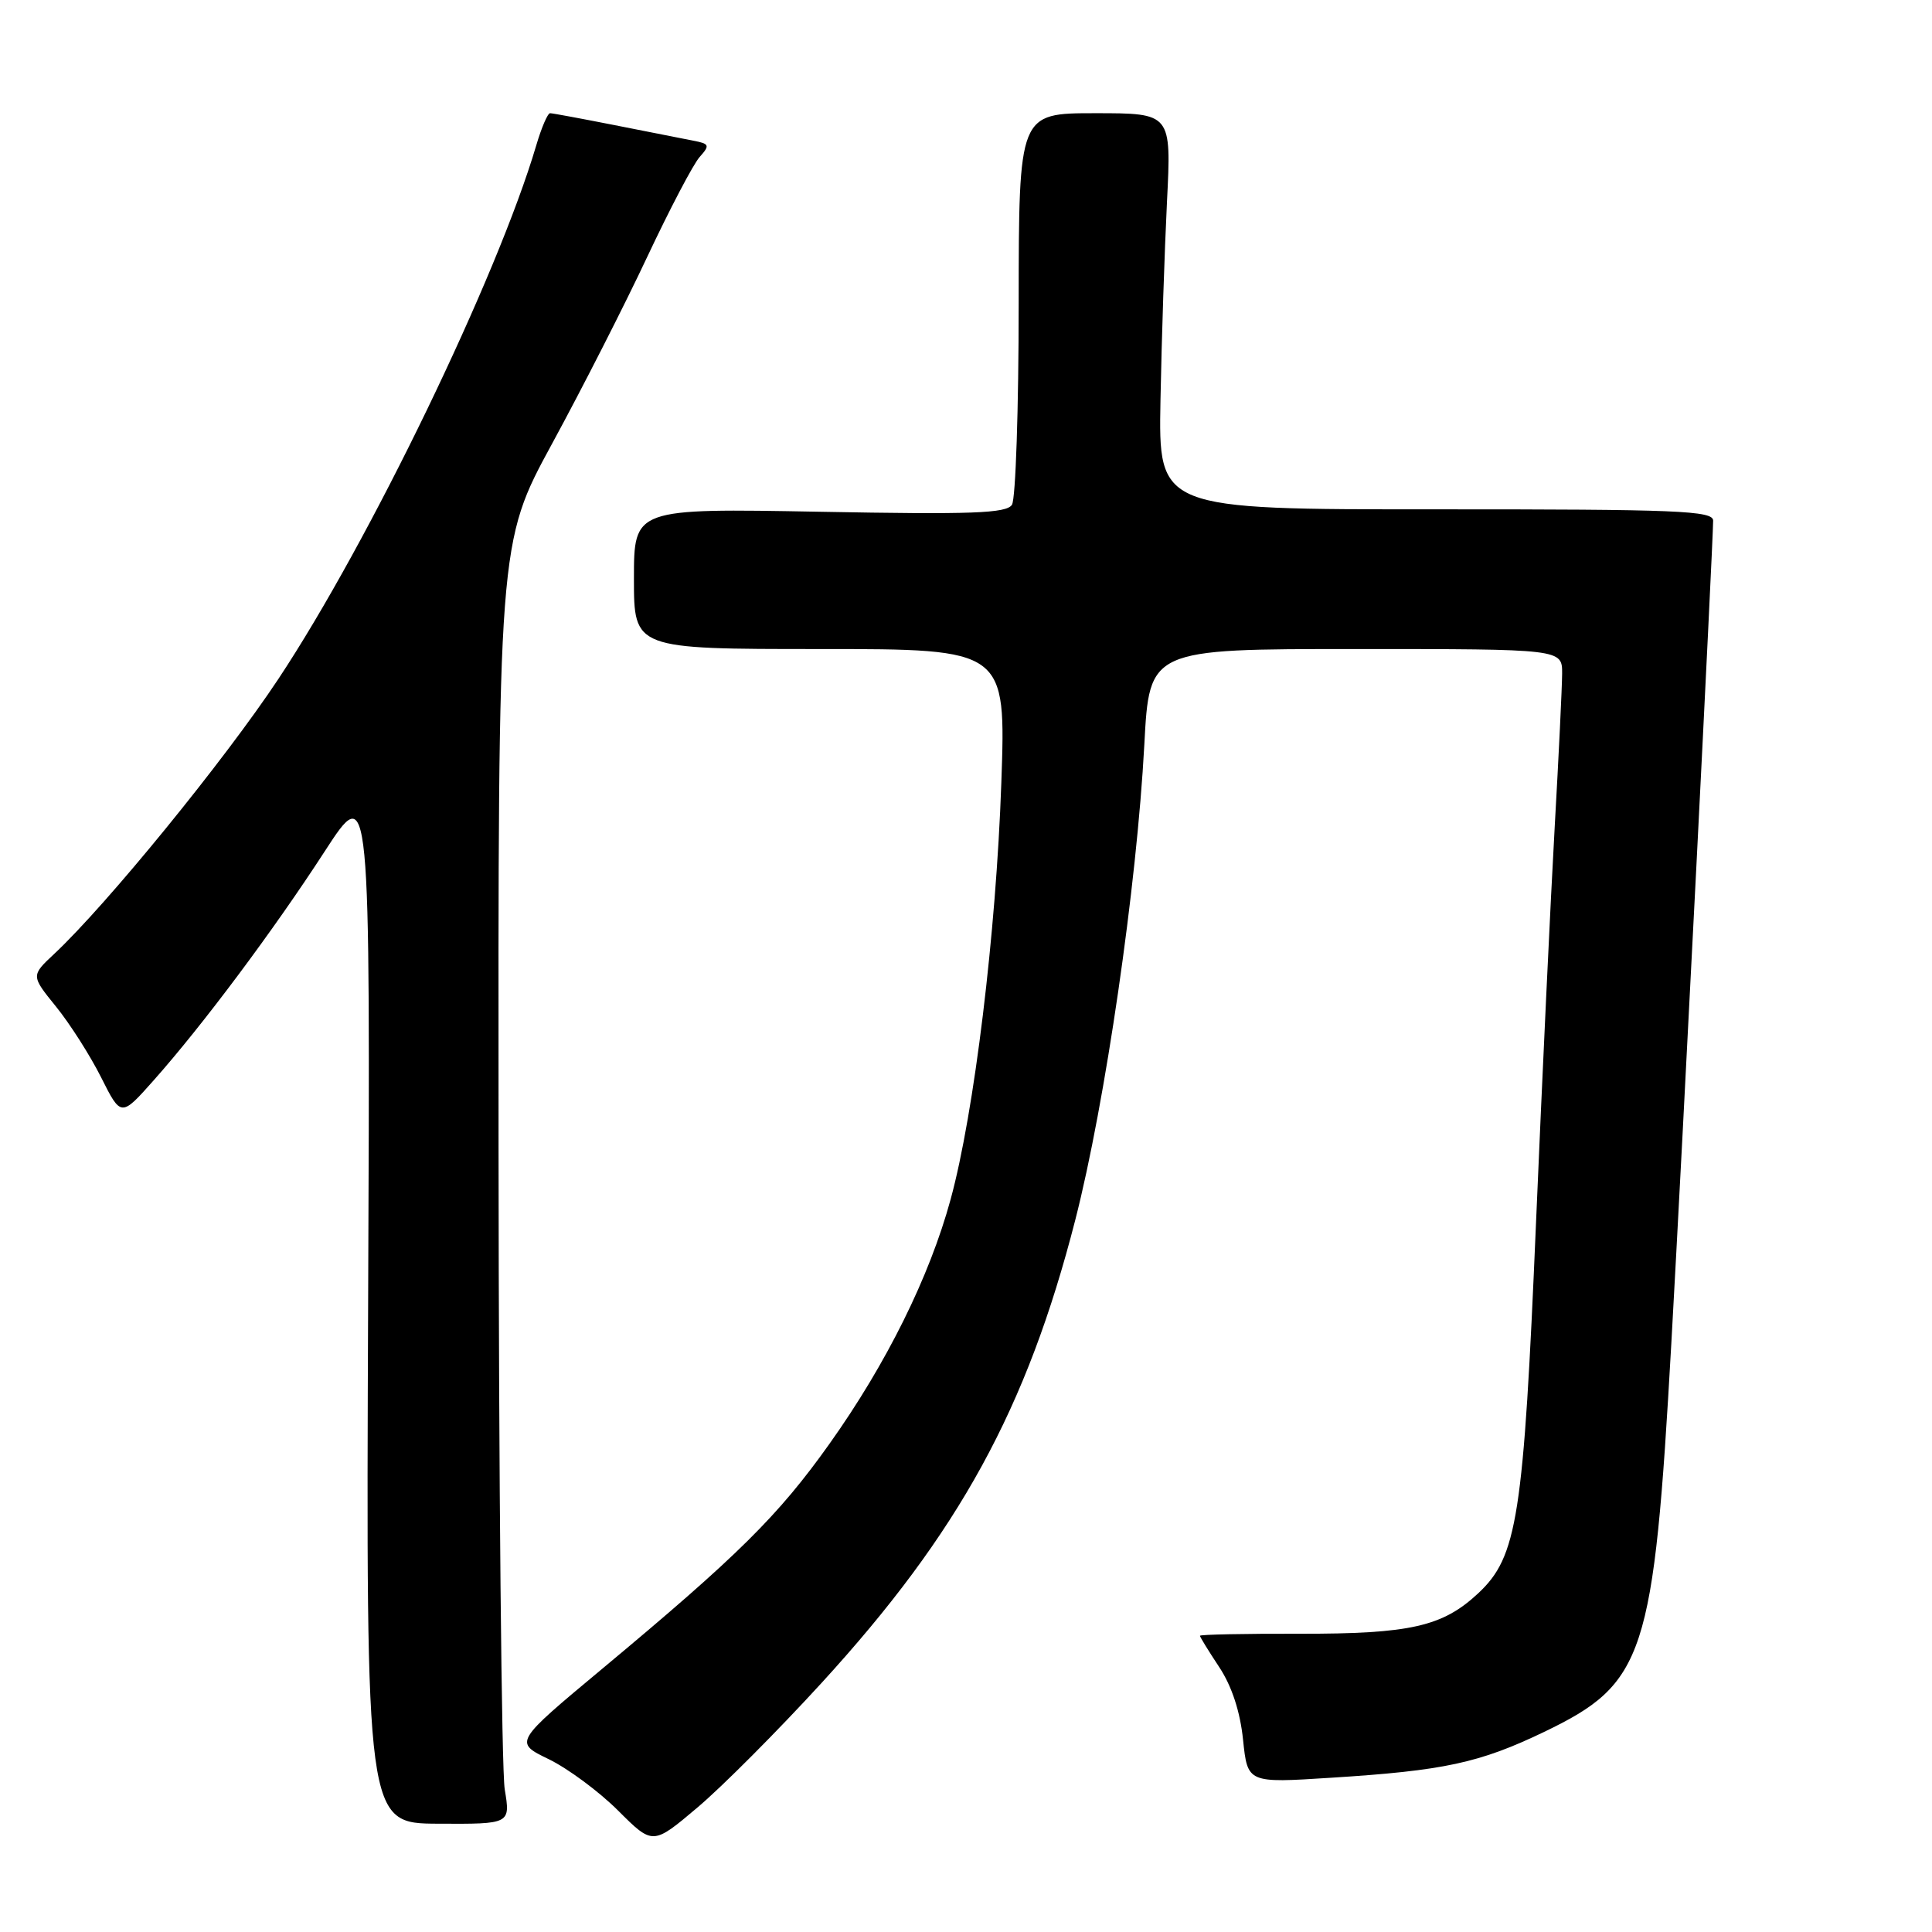 <?xml version="1.0" encoding="UTF-8" standalone="no"?>
<!DOCTYPE svg PUBLIC "-//W3C//DTD SVG 1.1//EN" "http://www.w3.org/Graphics/SVG/1.1/DTD/svg11.dtd" >
<svg xmlns="http://www.w3.org/2000/svg" xmlns:xlink="http://www.w3.org/1999/xlink" version="1.1" viewBox="0 0 256 256">
 <g >
 <path fill="currentColor"
d=" M 108.86 223.00 C 127.09 203.07 136.06 186.68 142.48 161.65 C 146.45 146.15 150.63 117.42 151.63 98.66 C 152.30 86.00 152.30 86.00 179.65 86.00 C 207.00 86.00 207.00 86.00 206.99 89.25 C 206.98 91.04 206.54 100.15 206.01 109.50 C 205.48 118.85 204.36 142.49 203.53 162.03 C 201.88 201.06 201.06 206.27 195.87 211.12 C 191.15 215.53 186.85 216.50 172.25 216.48 C 164.96 216.46 159.00 216.58 159.00 216.75 C 159.00 216.91 160.15 218.78 161.56 220.91 C 163.22 223.42 164.33 226.81 164.71 230.52 C 165.31 236.27 165.31 236.27 176.37 235.56 C 191.33 234.62 196.03 233.61 204.62 229.48 C 217.97 223.05 219.12 219.53 221.46 178.00 C 222.95 151.56 226.98 72.10 227.00 68.99 C 227.00 67.67 222.35 67.48 190.25 67.49 C 153.50 67.50 153.50 67.50 153.77 53.00 C 153.92 45.02 154.31 33.21 154.63 26.75 C 155.22 15.00 155.22 15.00 145.11 15.00 C 135.00 15.00 135.00 15.00 134.98 40.25 C 134.98 54.14 134.58 66.12 134.09 66.88 C 133.37 68.02 128.84 68.19 108.61 67.81 C 84.00 67.36 84.00 67.36 84.00 76.68 C 84.00 86.00 84.00 86.00 108.65 86.00 C 133.30 86.00 133.30 86.00 132.68 103.75 C 131.99 123.65 129.09 147.44 125.97 158.89 C 123.17 169.18 117.46 180.70 109.91 191.31 C 103.12 200.86 97.78 206.14 79.80 221.12 C 68.10 230.87 68.10 230.87 72.71 233.10 C 75.24 234.33 79.38 237.39 81.91 239.92 C 86.50 244.50 86.50 244.50 92.42 239.50 C 95.68 236.75 103.08 229.32 108.86 223.00 Z  M 66.88 237.10 C 66.46 234.57 66.09 196.37 66.06 152.22 C 66.00 71.94 66.00 71.94 73.17 58.76 C 77.11 51.52 82.78 40.39 85.76 34.04 C 88.75 27.69 91.87 21.73 92.71 20.80 C 94.09 19.25 94.01 19.05 91.86 18.64 C 90.56 18.39 85.89 17.46 81.48 16.59 C 77.06 15.72 73.20 15.00 72.89 15.00 C 72.57 15.00 71.75 16.91 71.06 19.25 C 65.92 36.66 48.95 71.76 36.91 89.93 C 29.72 100.78 14.14 119.88 7.19 126.39 C 4.10 129.28 4.10 129.28 7.43 133.39 C 9.26 135.65 11.95 139.87 13.40 142.76 C 16.04 148.02 16.04 148.02 20.38 143.13 C 26.88 135.81 36.23 123.29 43.02 112.82 C 49.07 103.50 49.07 103.50 48.78 172.55 C 48.50 241.61 48.50 241.61 58.07 241.65 C 67.64 241.70 67.64 241.70 66.88 237.10 Z "/>
</g>
</svg>